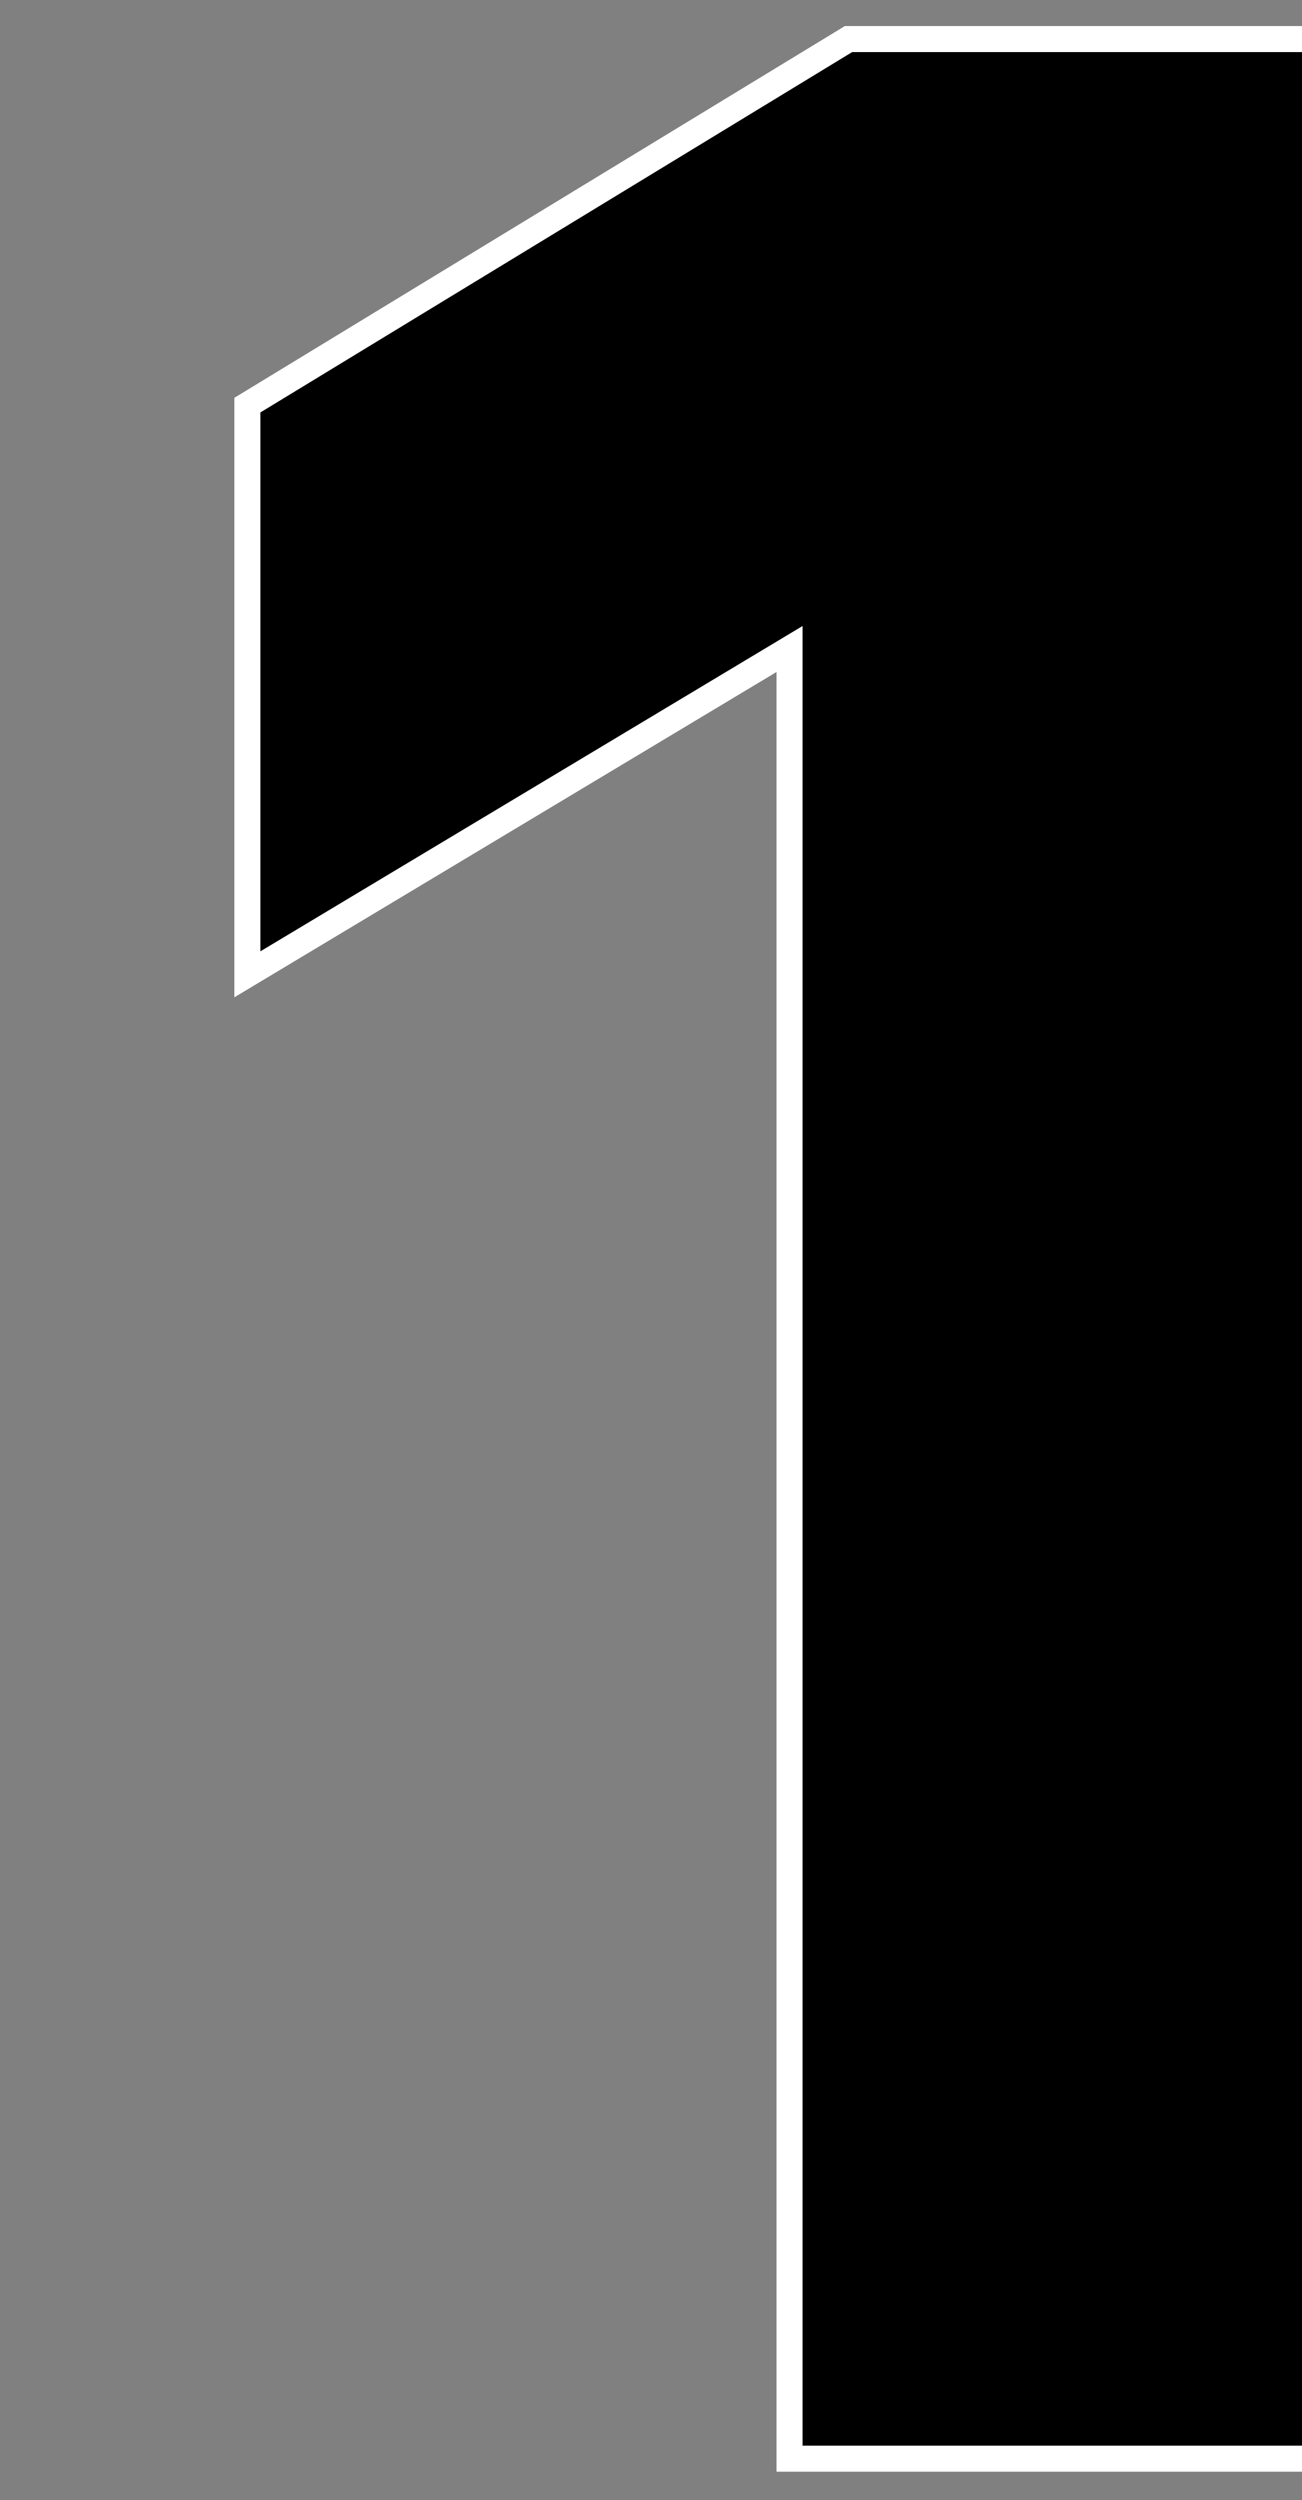 <svg width="50" height="96" viewBox="0 0 50 96" fill="none" xmlns="http://www.w3.org/2000/svg">
<rect x="0" y="0" width="50" height="96" fill="#808080" stroke="none"/>
<g clip-path="url(#clip0_92_4616)">
<path d="M55.568 2V1.5H55.068H32.725H32.584L32.465 1.573L9.74 15.411L9.5 15.557V15.838V36.531V37.414L10.257 36.96L30.32 24.922V93.914V94.414H30.82H55.068H55.568V93.914V2Z" fill="black" stroke="white"/>
</g>
<defs>
<clipPath id="clip0_92_4616">
<rect width="50" height="96" fill="white"/>
</clipPath>
</defs>
</svg>
